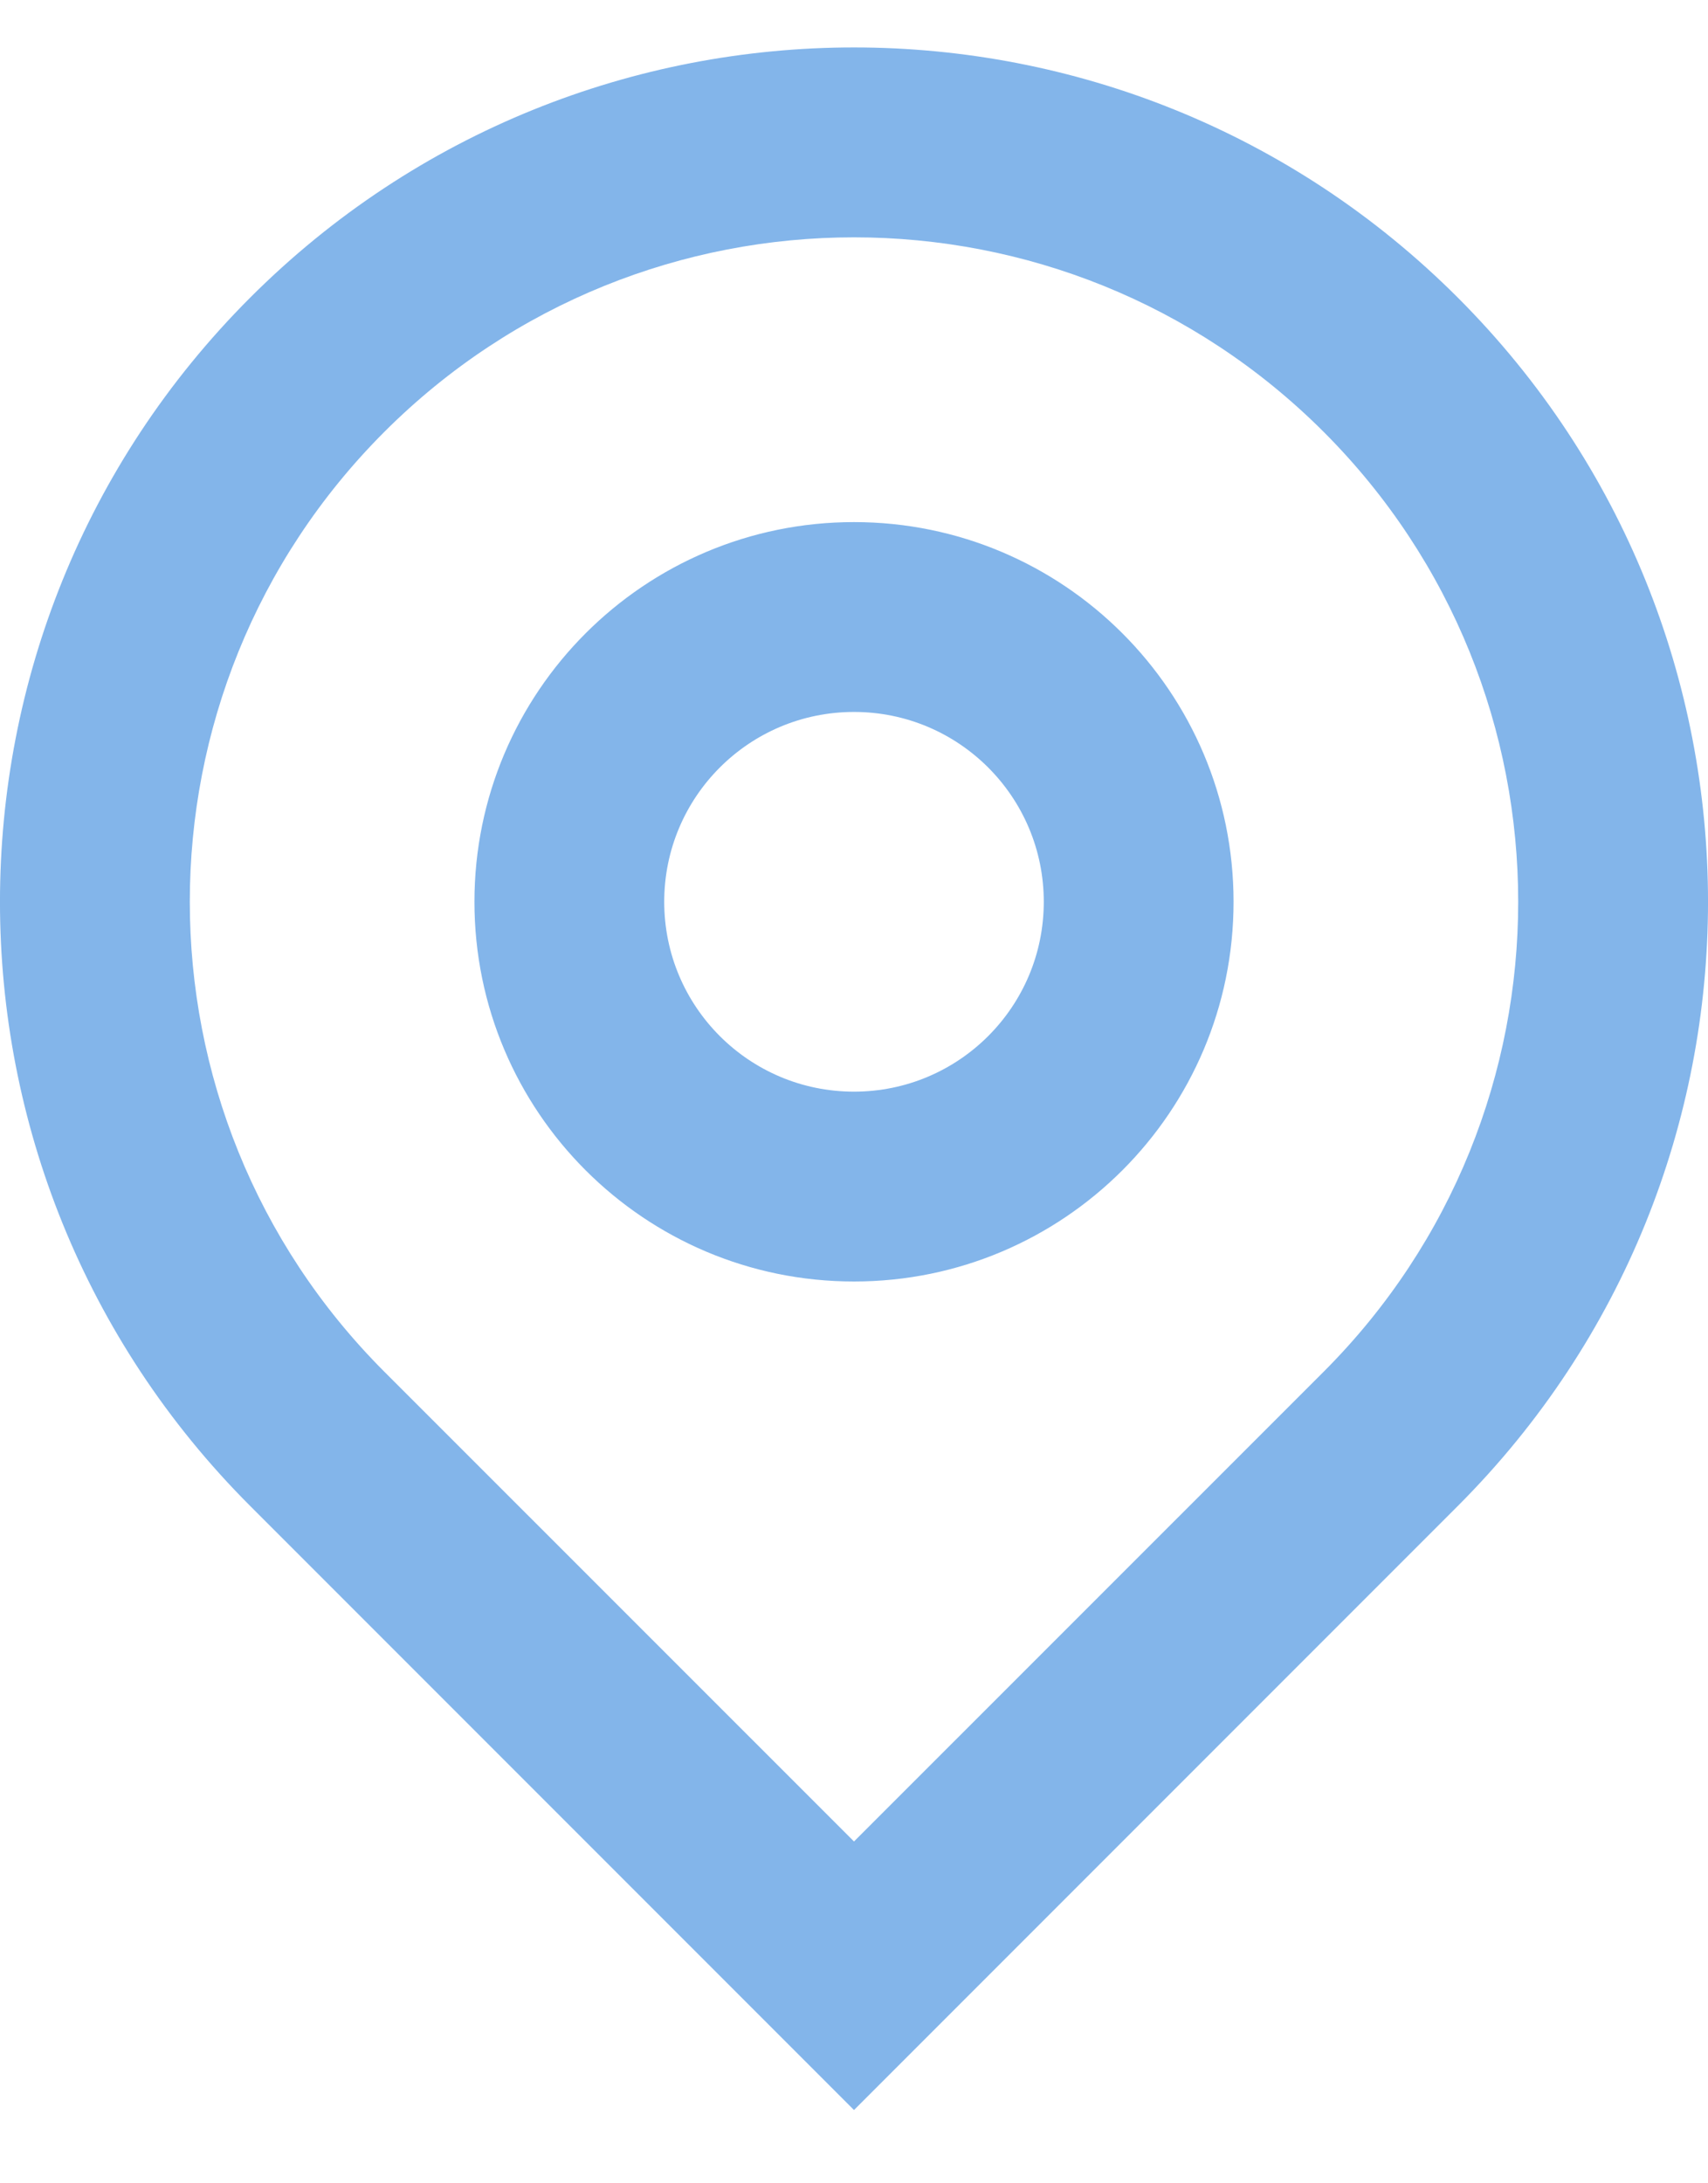 <svg width="18" height="23" viewBox="0 0 18 23" fill="none" xmlns="http://www.w3.org/2000/svg">
<path d="M9 19.399L13.95 14.45C16.683 11.716 16.683 7.284 13.95 4.55C11.216 1.817 6.784 1.817 4.05 4.55C1.317 7.284 1.317 11.716 4.05 14.45L9 19.399ZM9 22.228L2.636 15.864C-0.879 12.349 -0.879 6.651 2.636 3.136C6.151 -0.379 11.849 -0.379 15.364 3.136C18.879 6.651 18.879 12.349 15.364 15.864L9 22.228ZM9 11.5C10.105 11.5 11 10.605 11 9.5C11 8.395 10.105 7.5 9 7.5C7.895 7.5 7 8.395 7 9.5C7 10.605 7.895 11.5 9 11.5ZM9 13.5C6.791 13.5 5 11.709 5 9.5C5 7.291 6.791 5.5 9 5.5C11.209 5.5 13 7.291 13 9.5C13 11.709 11.209 13.5 9 13.5Z" fill="#83B5EA"/>
</svg>
